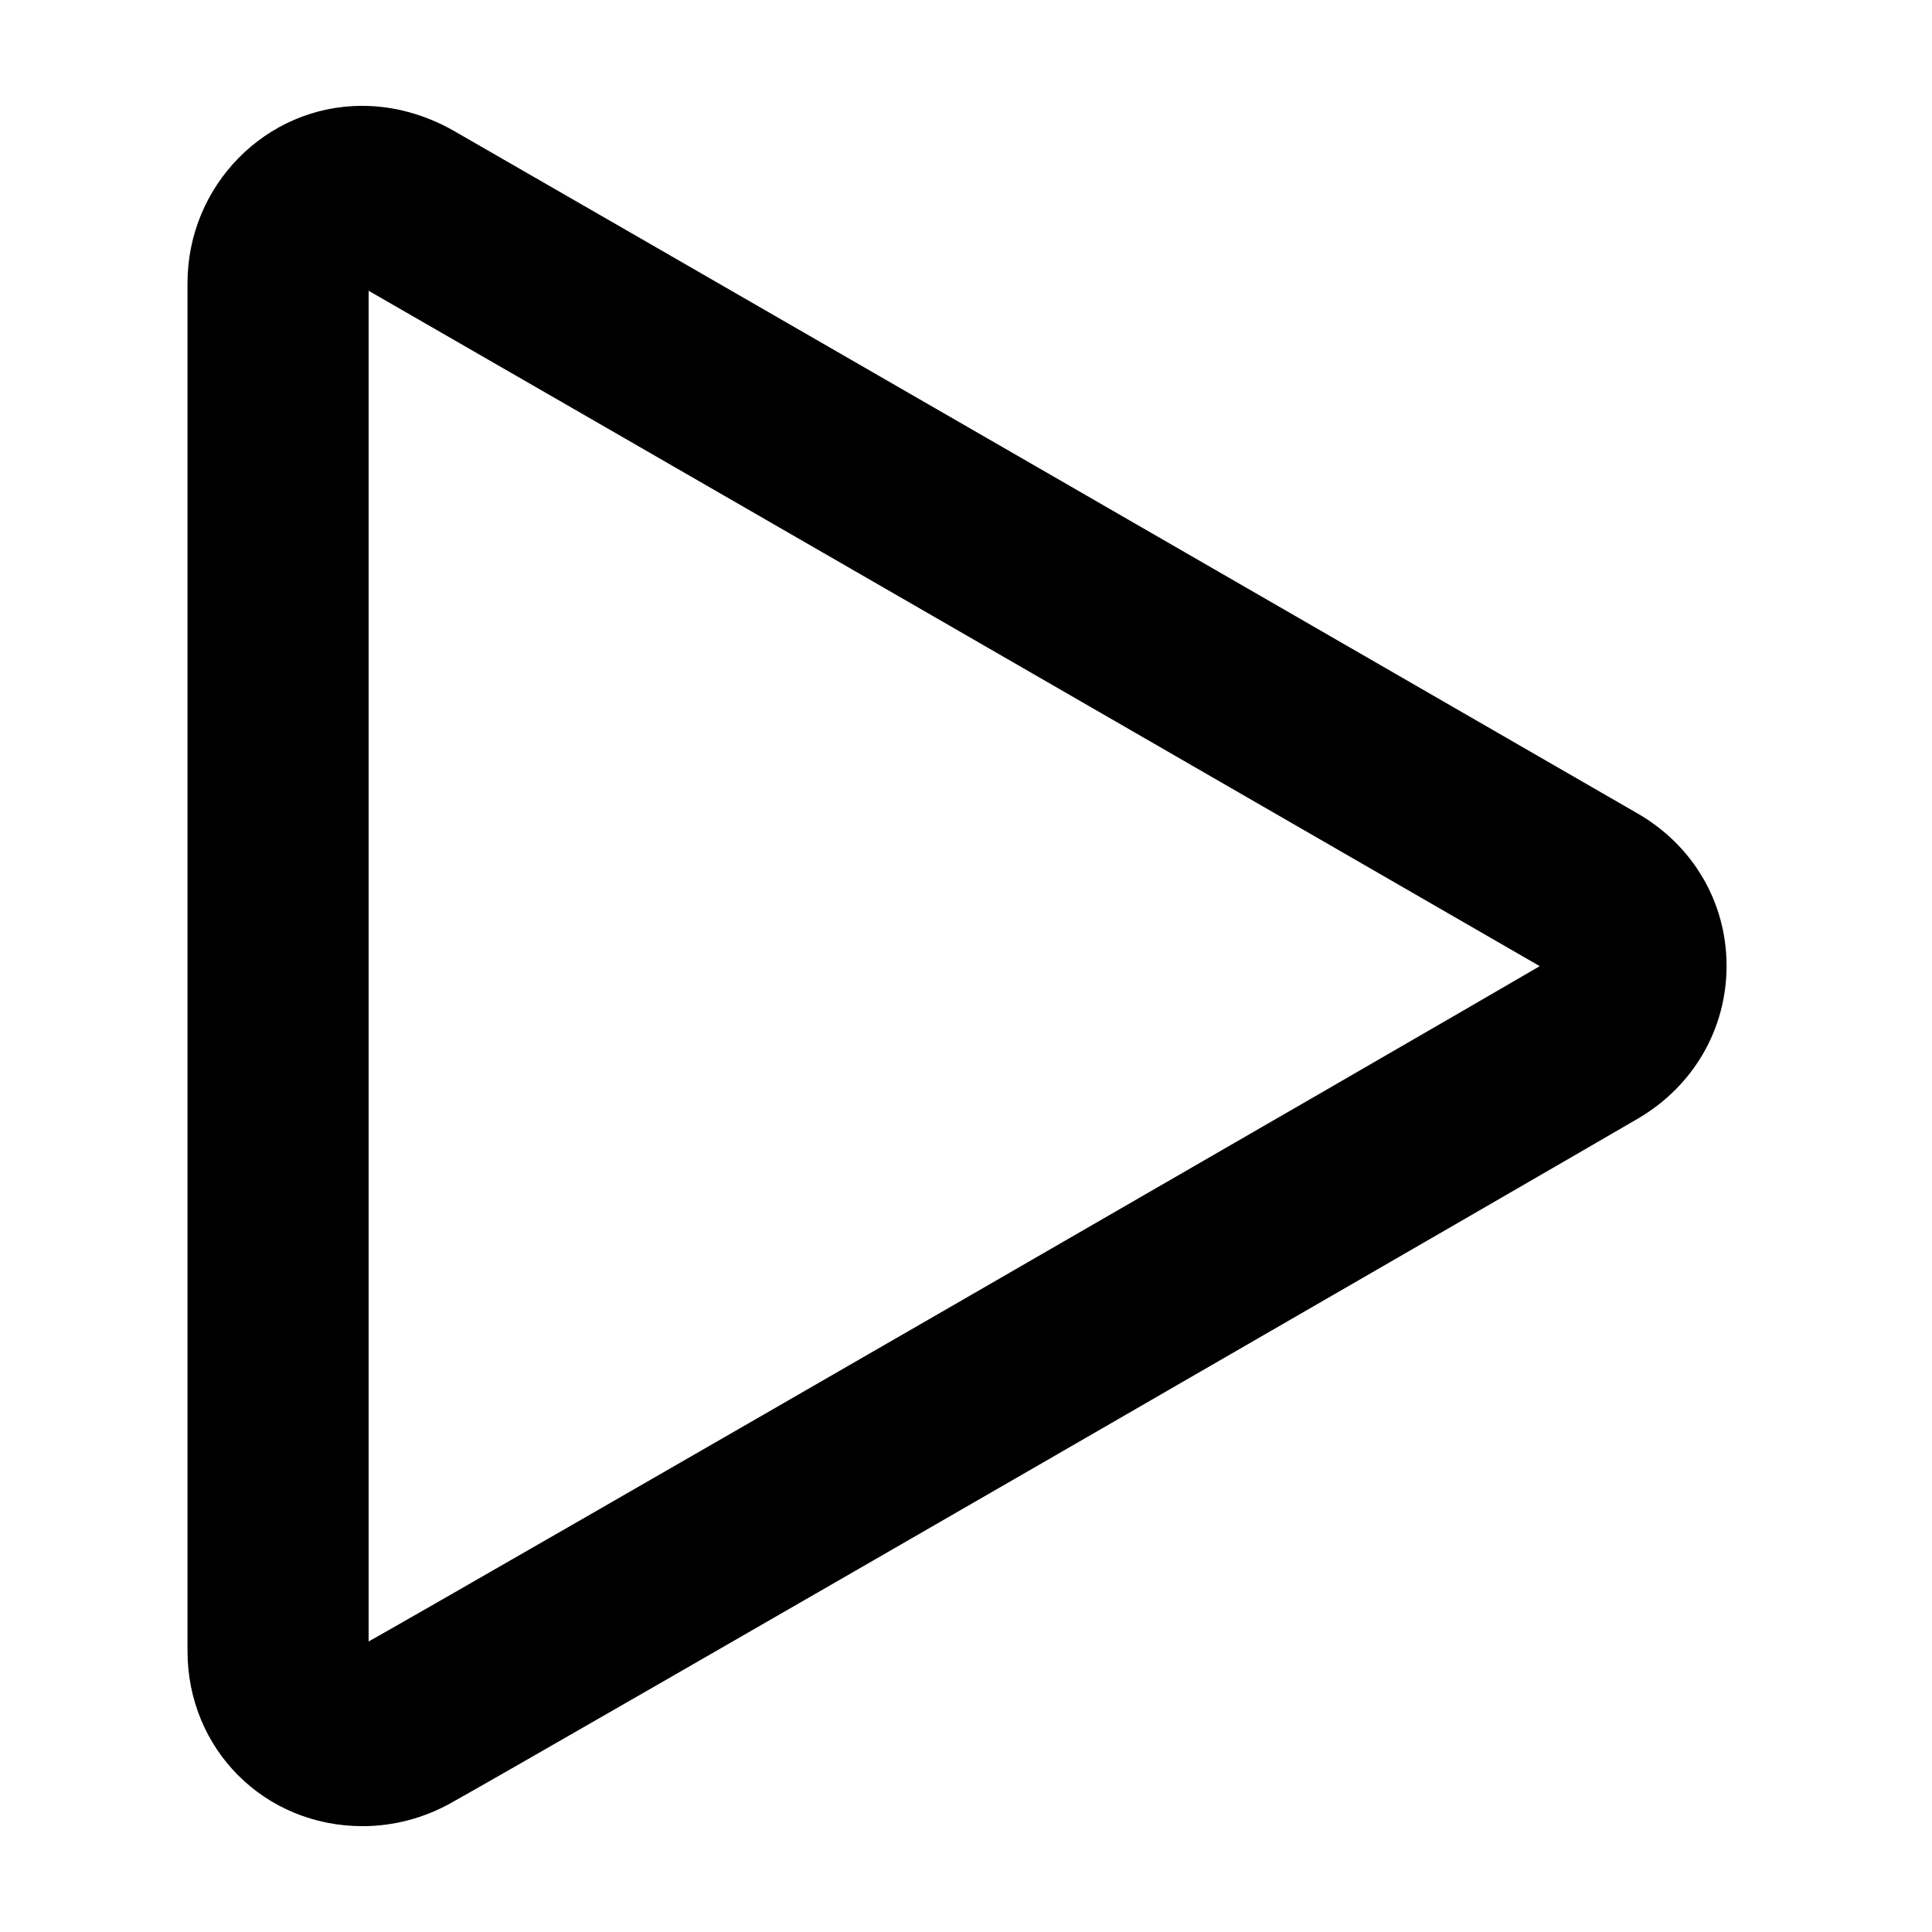 <?xml version="1.0" encoding="utf-8"?>
<!-- Generator: Adobe Illustrator 16.0.0, SVG Export Plug-In . SVG Version: 6.00 Build 0)  -->
<!DOCTYPE svg PUBLIC "-//W3C//DTD SVG 1.1//EN" "http://www.w3.org/Graphics/SVG/1.1/DTD/svg11.dtd">
<svg version="1.1" id="Layer_1" xmlns="http://www.w3.org/2000/svg" xmlns:xlink="http://www.w3.org/1999/xlink" x="0px" y="0px"
	 width="64px" height="64px" viewBox="0 0 64 64" enable-background="new 0 0 64 64" xml:space="preserve">
<path d="M12.011,60.494c-3.252,0-5.8-2.549-5.8-5.805V9.382c0-3.24,2.596-5.876,5.786-5.876c1.039,0,2.09,0.287,3.041,0.831
	c1.772,1.012,36.125,20.827,39.219,22.616c1.83,1.059,2.928,2.934,2.938,5.015c0.008,2.097-1.082,3.994-2.918,5.076
	C52.508,38.084,17.63,58.236,14.914,59.74C14.026,60.232,13.022,60.494,12.011,60.494z M12.211,9.632v44.745
	c3.594-2.023,34.881-20.084,38.795-22.372C47.188,29.799,15.187,11.339,12.211,9.632z"/>
</svg>
